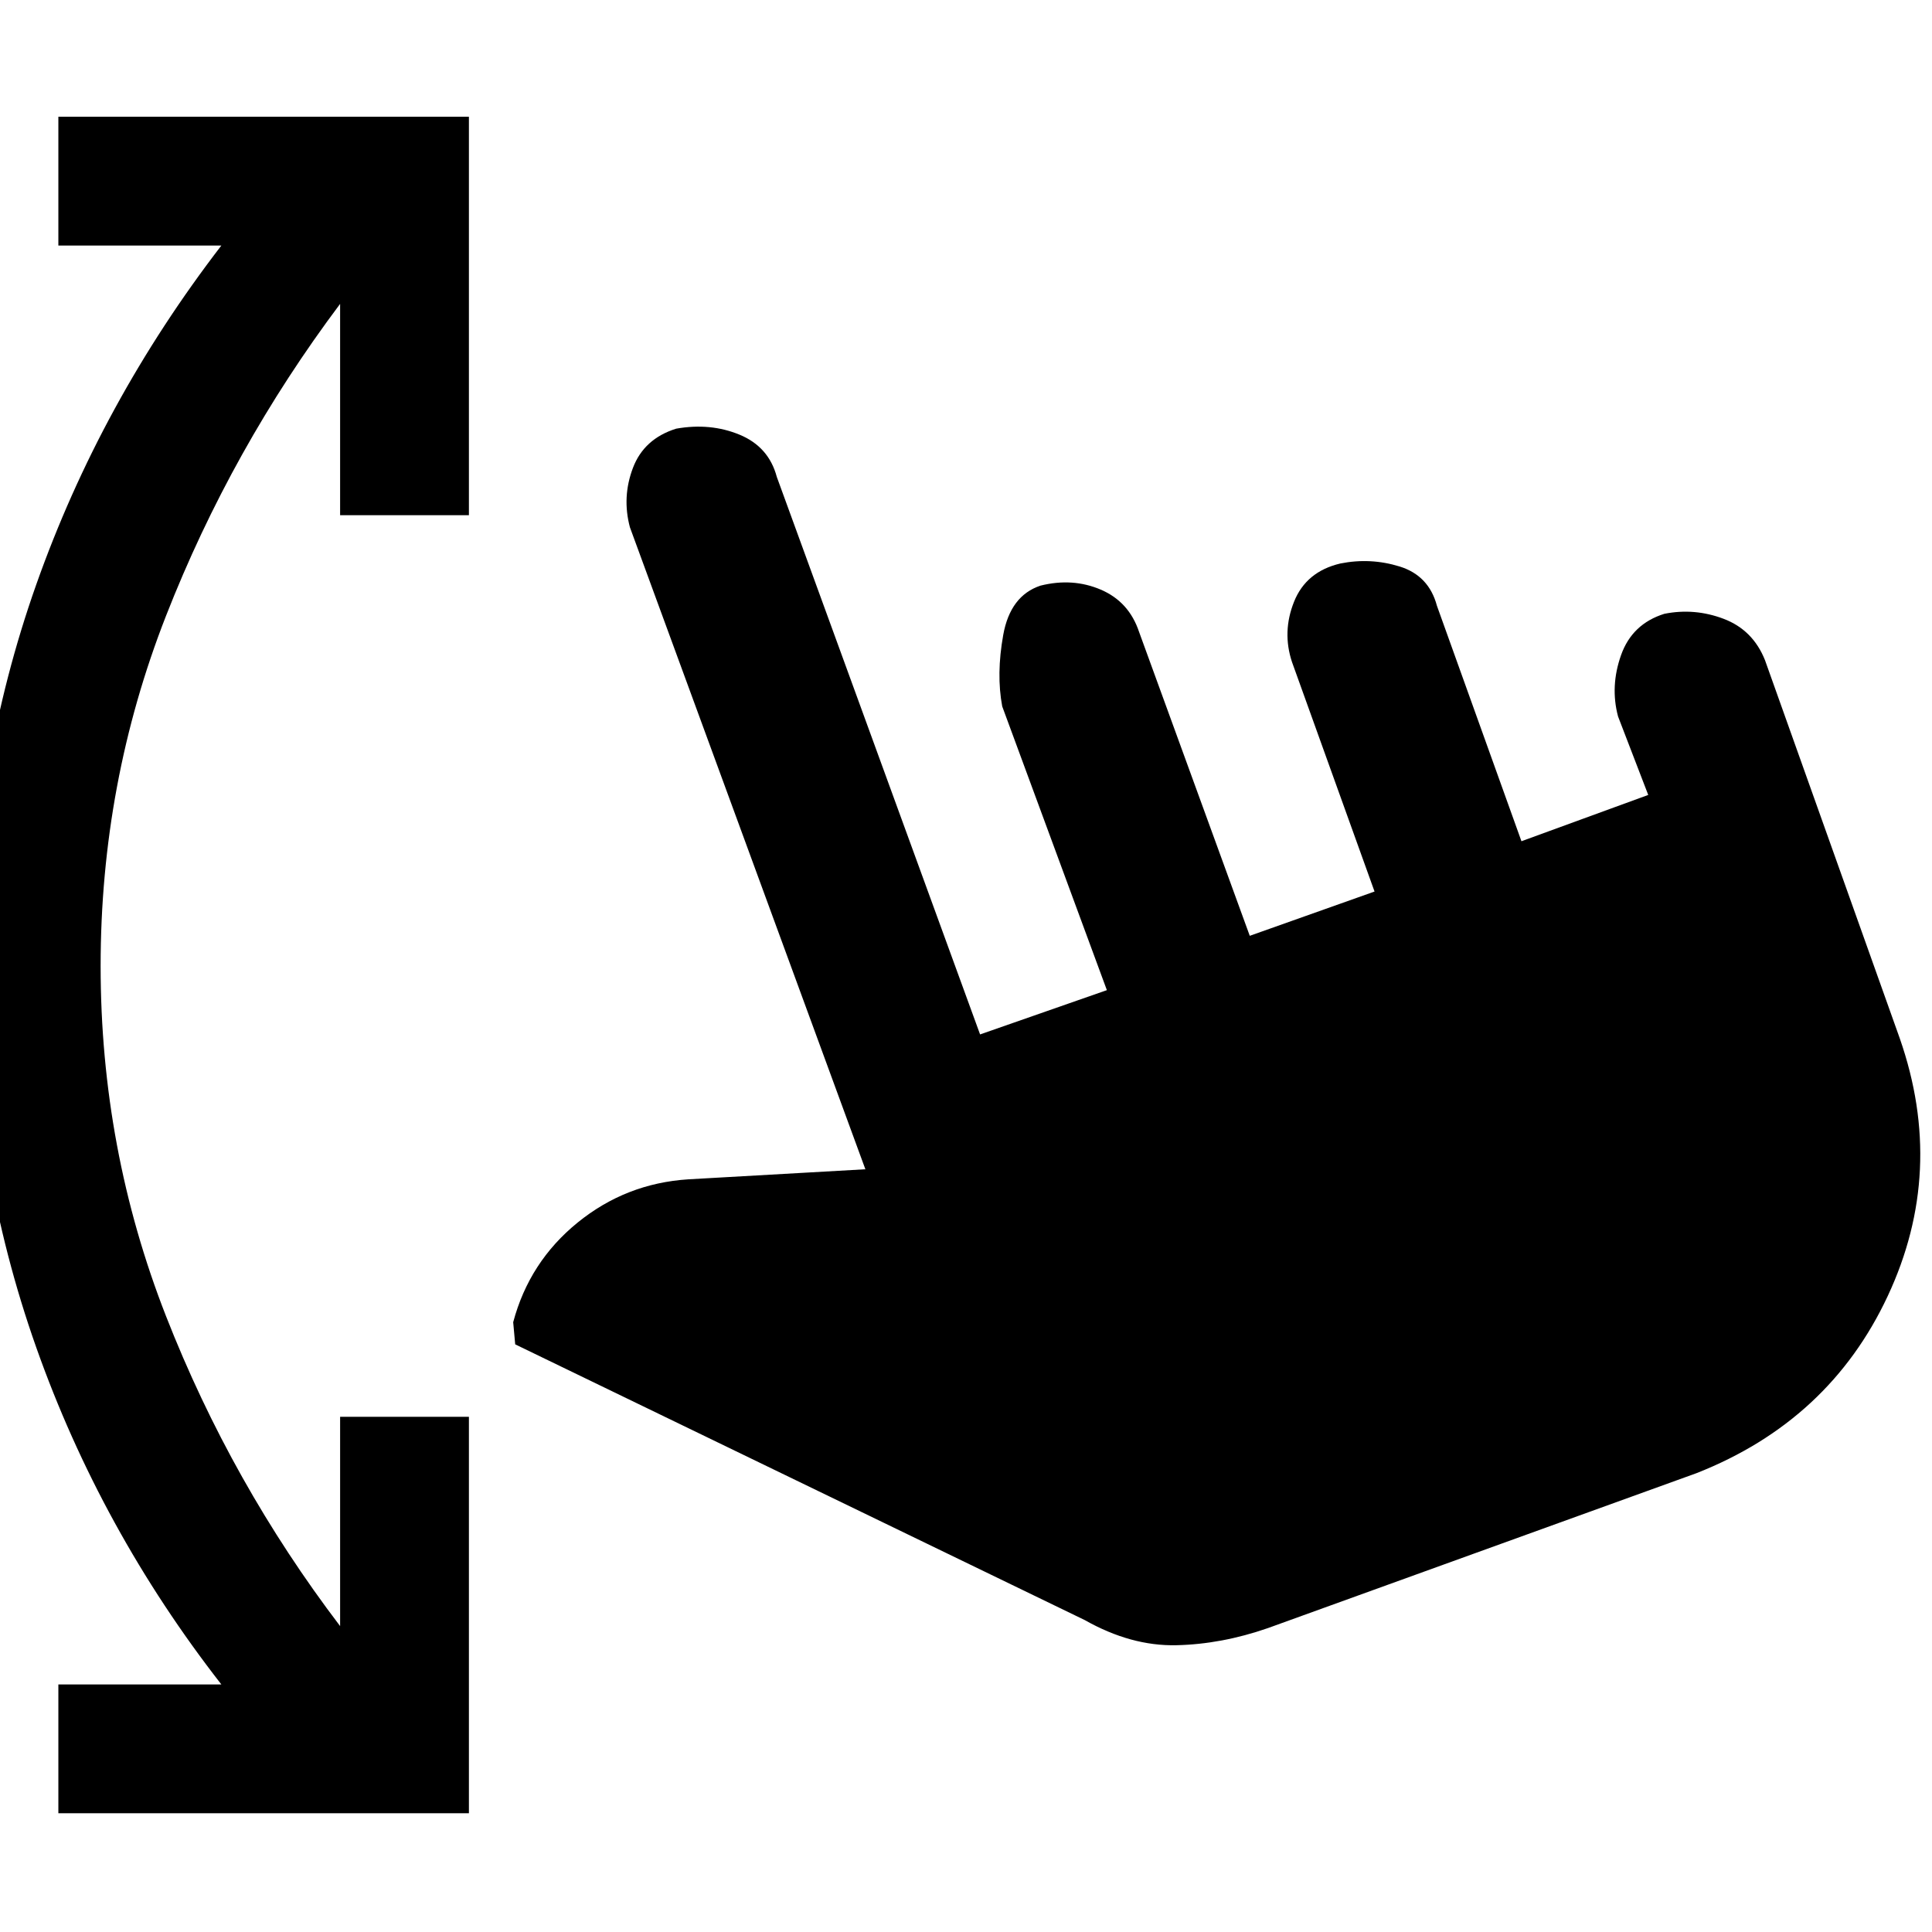 <svg xmlns="http://www.w3.org/2000/svg" height="48" viewBox="0 -960 960 960" width="48"><path d="M630-151q-23 8-45.5 8.5T539-155L256-292l-1-11q8-30 32-49.5t55-21.5l88-5-117-319q-4-15 1.5-29.5T336-747q17-3 31.5 3t18.5 21l101 277 63-22-52-141q-3-16 .5-35.5T517-669q16-4 30 2t19 21l55 151 62-22-41-114q-5-15 1-30t23-19q15-3 29.5 1.5T714-659l42 117 63-23-15-39q-4-15 1.5-30.5T827-655q15-3 29.5 2.5T877-632l67 188q23 66-6 128t-95 88l-213 77ZM29-59v-64h81q-60-77-92-167.5T-14-480q0-99 32-189.5T110-838H29v-64h204v198h-64v-105q-54 72-86.5 155T50-480q0 91 32.5 174T169-152v-104h64v197H29Z"/></svg>